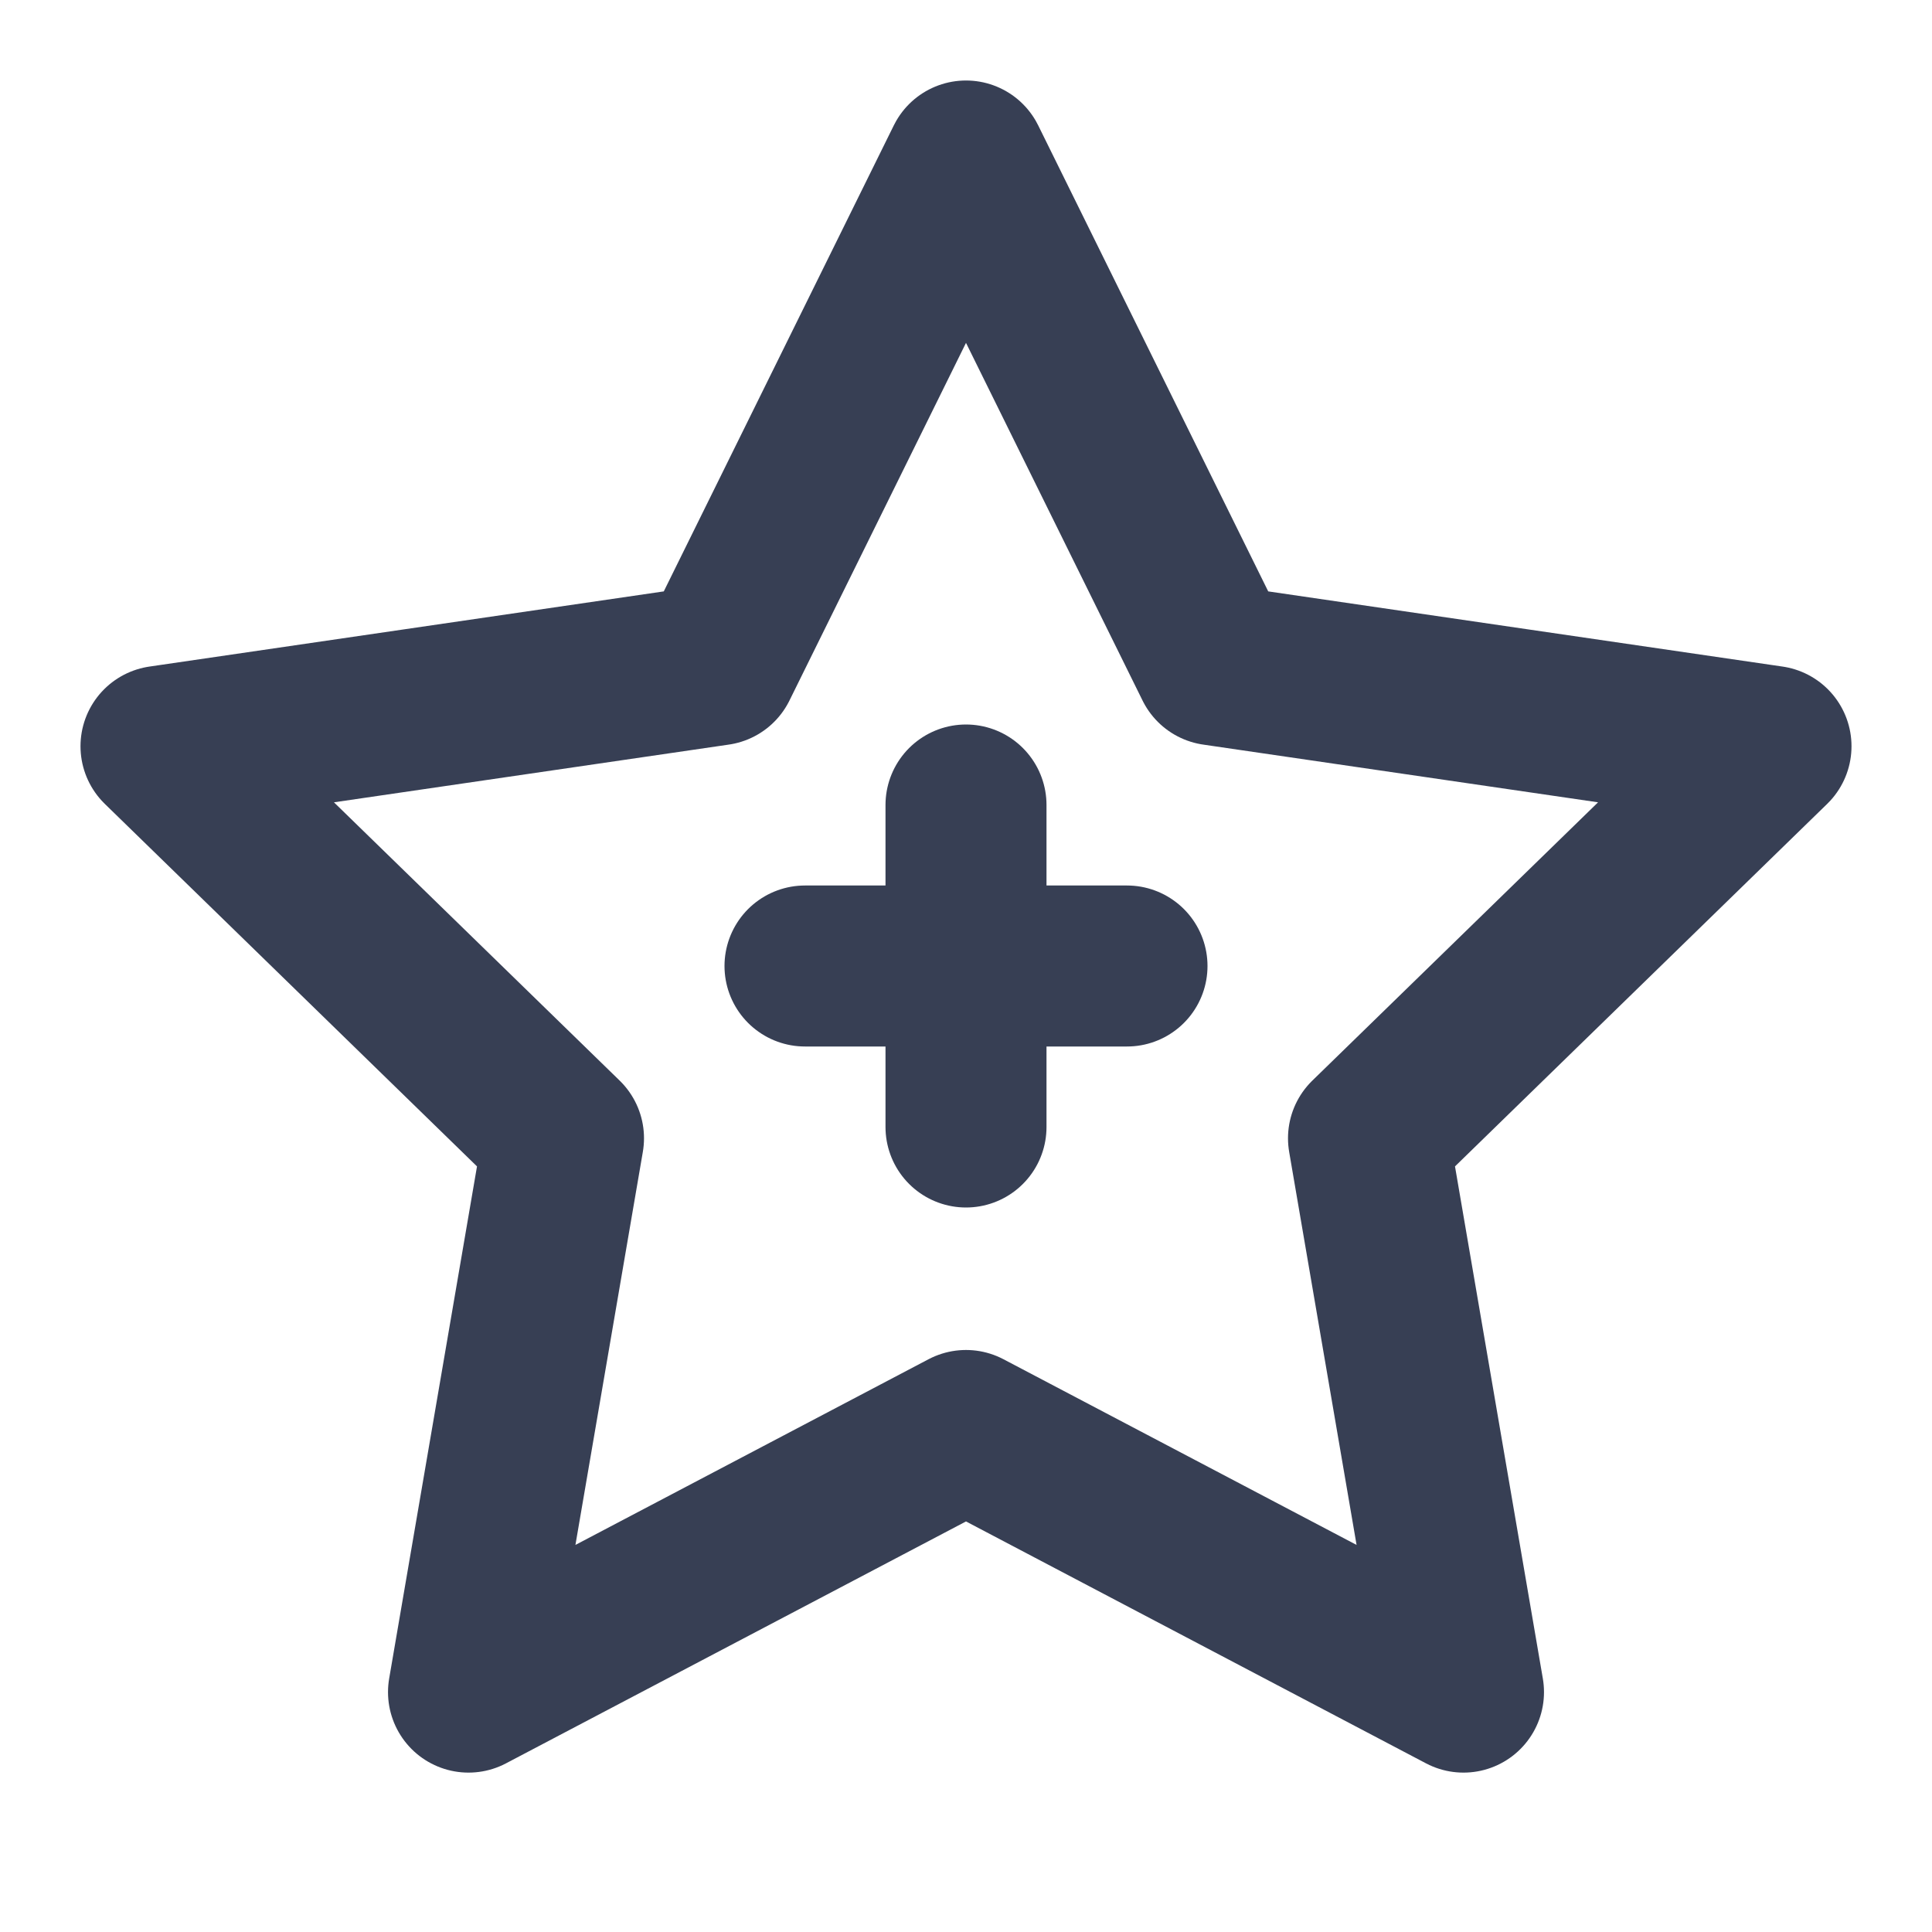 <svg width="24" height="24" viewBox="0 0 24 24" fill="none" xmlns="http://www.w3.org/2000/svg">
<path d="M12 2L15.09 8.26L22 9.27L17 14.14L18.18 21.02L12 17.77L5.82 21.02L7 14.14L2 9.27L8.91 8.26L12 2Z" stroke="#373F54" stroke-width="2" stroke-linecap="round" stroke-linejoin="round"/>
<path d="M10 12H14" stroke="#373F54" stroke-width="2" stroke-linecap="round"/>
<path d="M12 14L12 10" stroke="#373F54" stroke-width="2" stroke-linecap="round"/>
</svg>
